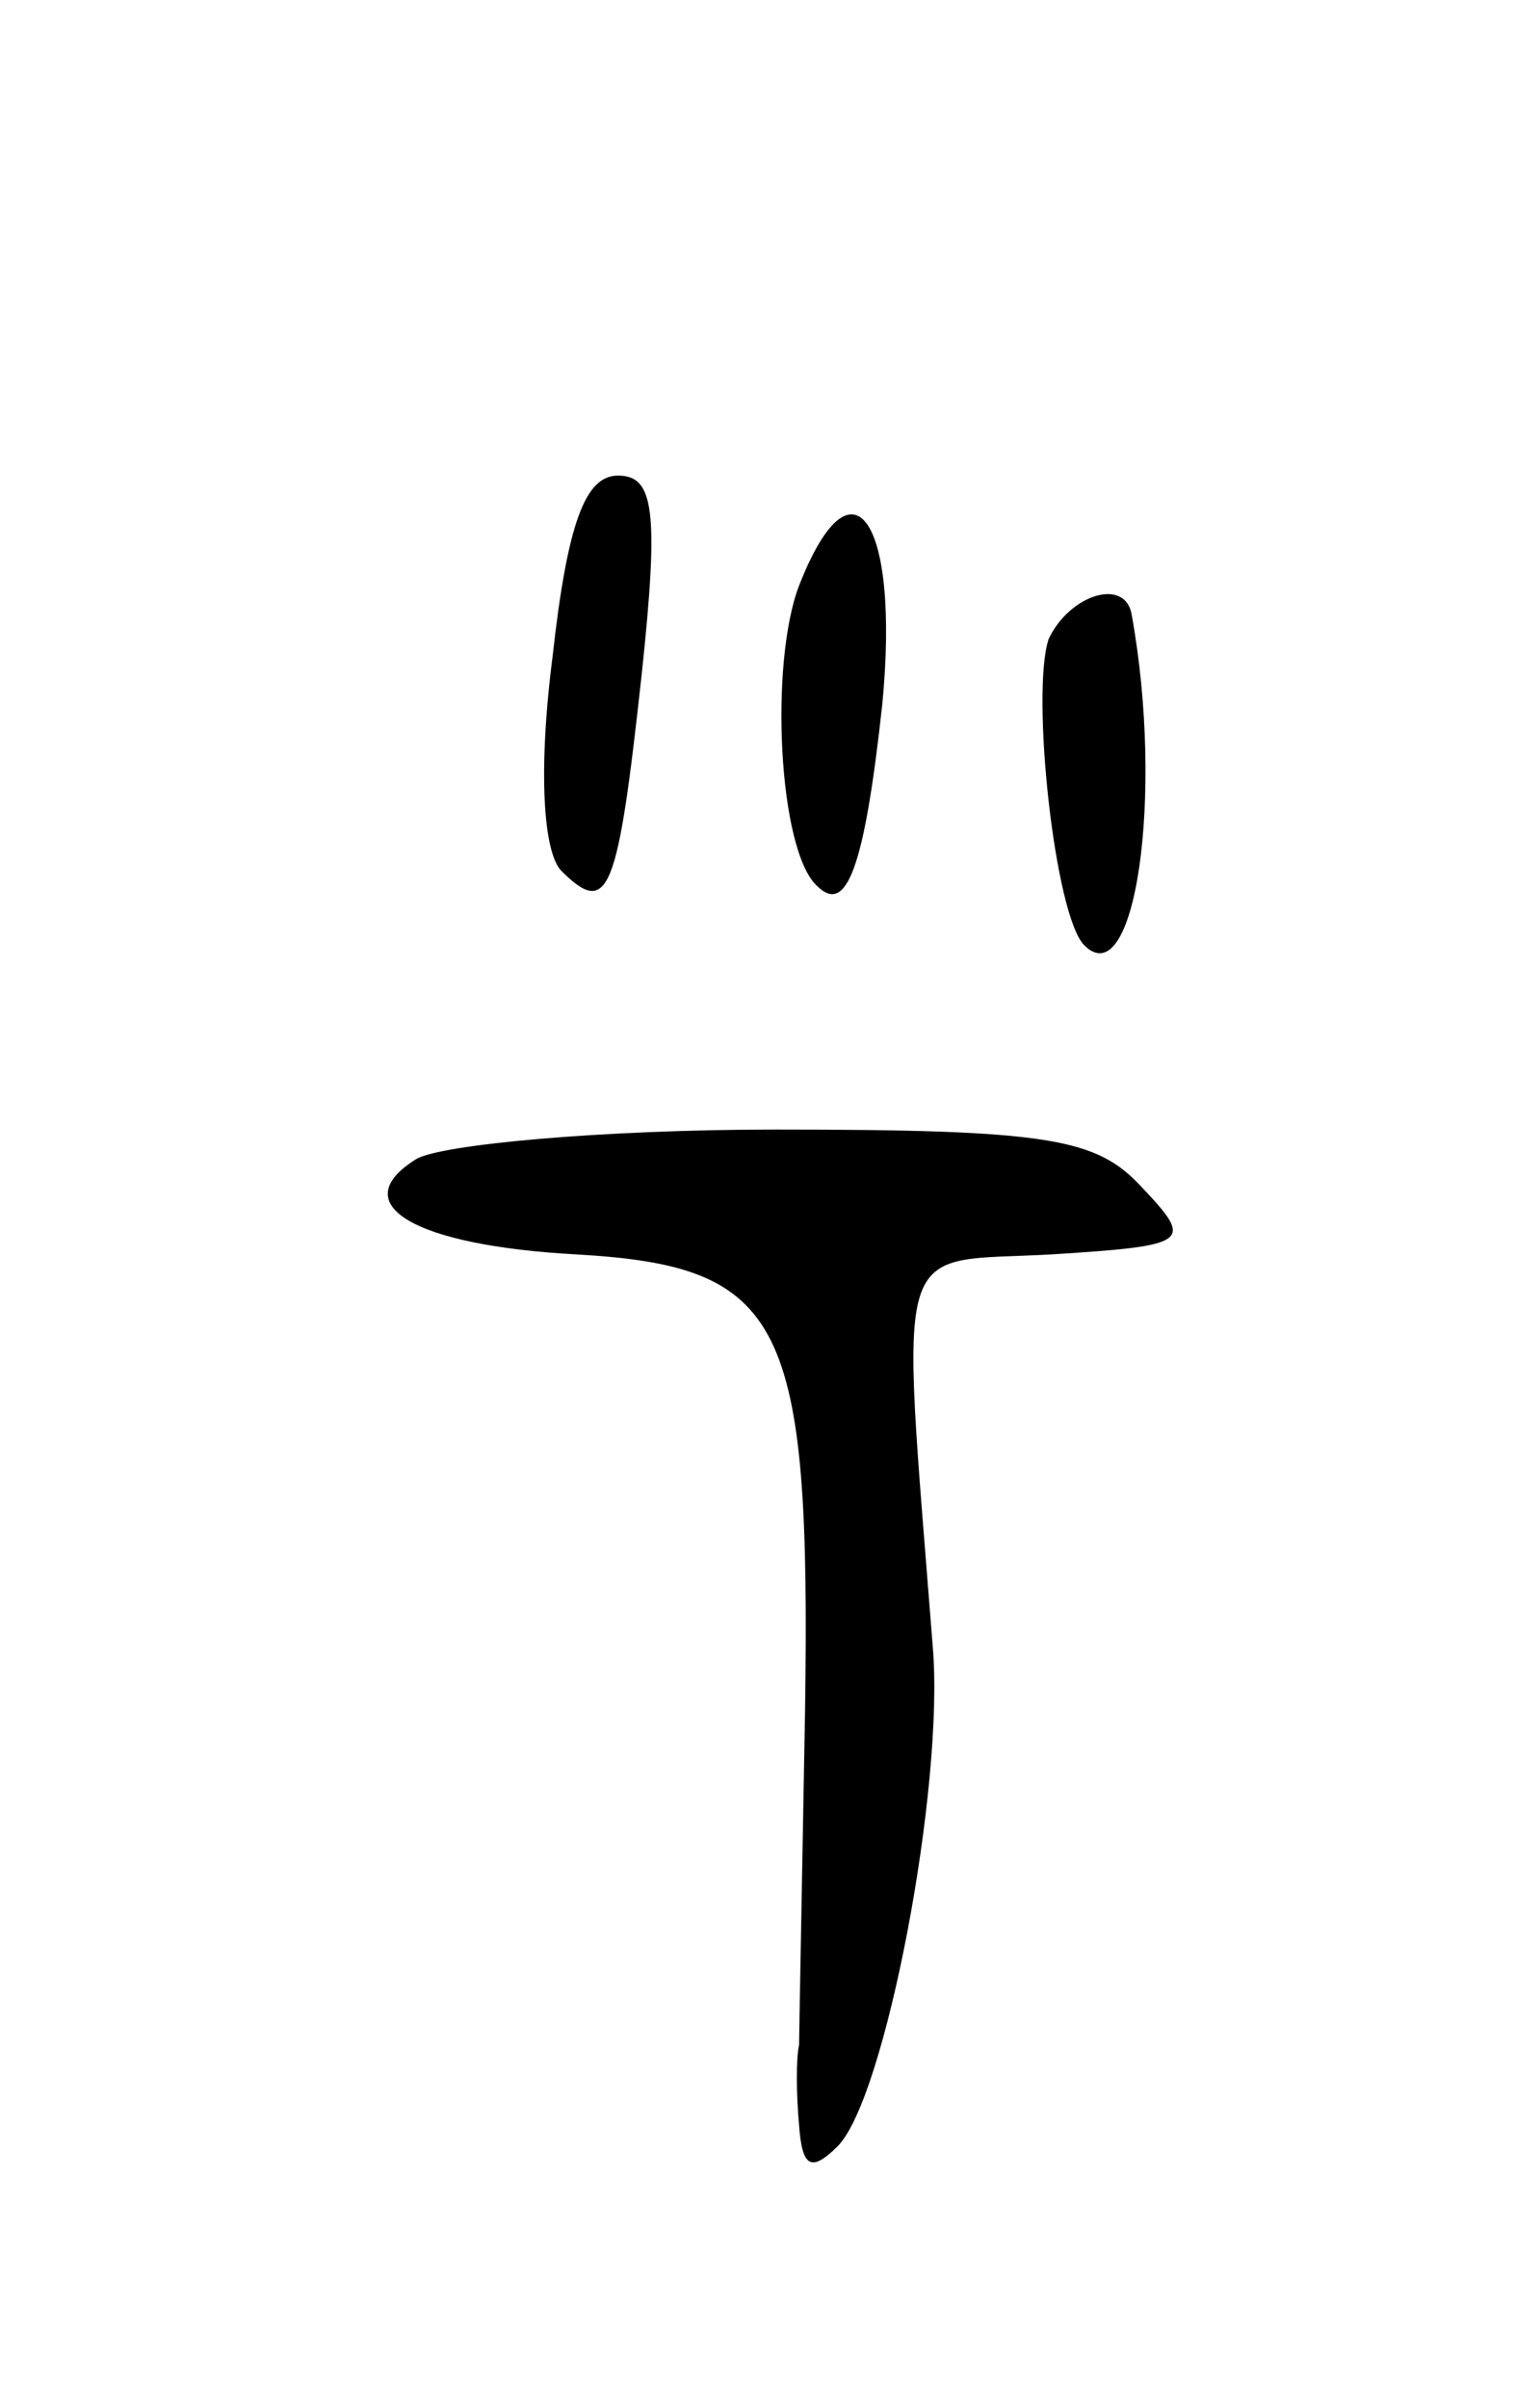 <svg version="1.0" xmlns="http://www.w3.org/2000/svg"
 width="51pt" height="81pt" viewBox="0 0 51 81"
 preserveAspectRatio="xMidYMid meet">
<g transform="translate(0,81) scale(0.1,-0.1)"
fill="#000000" stroke="none">
<path d="M186 589 c-5 -39 -3 -66 3 -72 16 -16 19 -7 27 66 6 56 4 67 -8 67
-11 0 -17 -16 -22 -61z"/>
<path d="M269 613 c-10 -26 -7 -89 6 -101 10 -10 16 6 22 61 6 62 -10 86 -28
40z"/>
<path d="M353 595 c-6 -18 2 -93 12 -103 17 -17 27 50 16 111 -2 13 -21 7 -28
-8z"/>
<path d="M140 420 c-24 -15 -1 -29 54 -32 70 -4 79 -22 77 -154 -1 -57 -2
-108 -2 -112 -1 -4 -1 -16 0 -27 1 -14 4 -16 13 -7 16 16 36 121 32 168 -11
141 -14 129 40 132 47 3 48 4 30 23 -15 16 -31 19 -123 19 -58 0 -113 -5 -121
-10z"/>
</g>
</svg>
